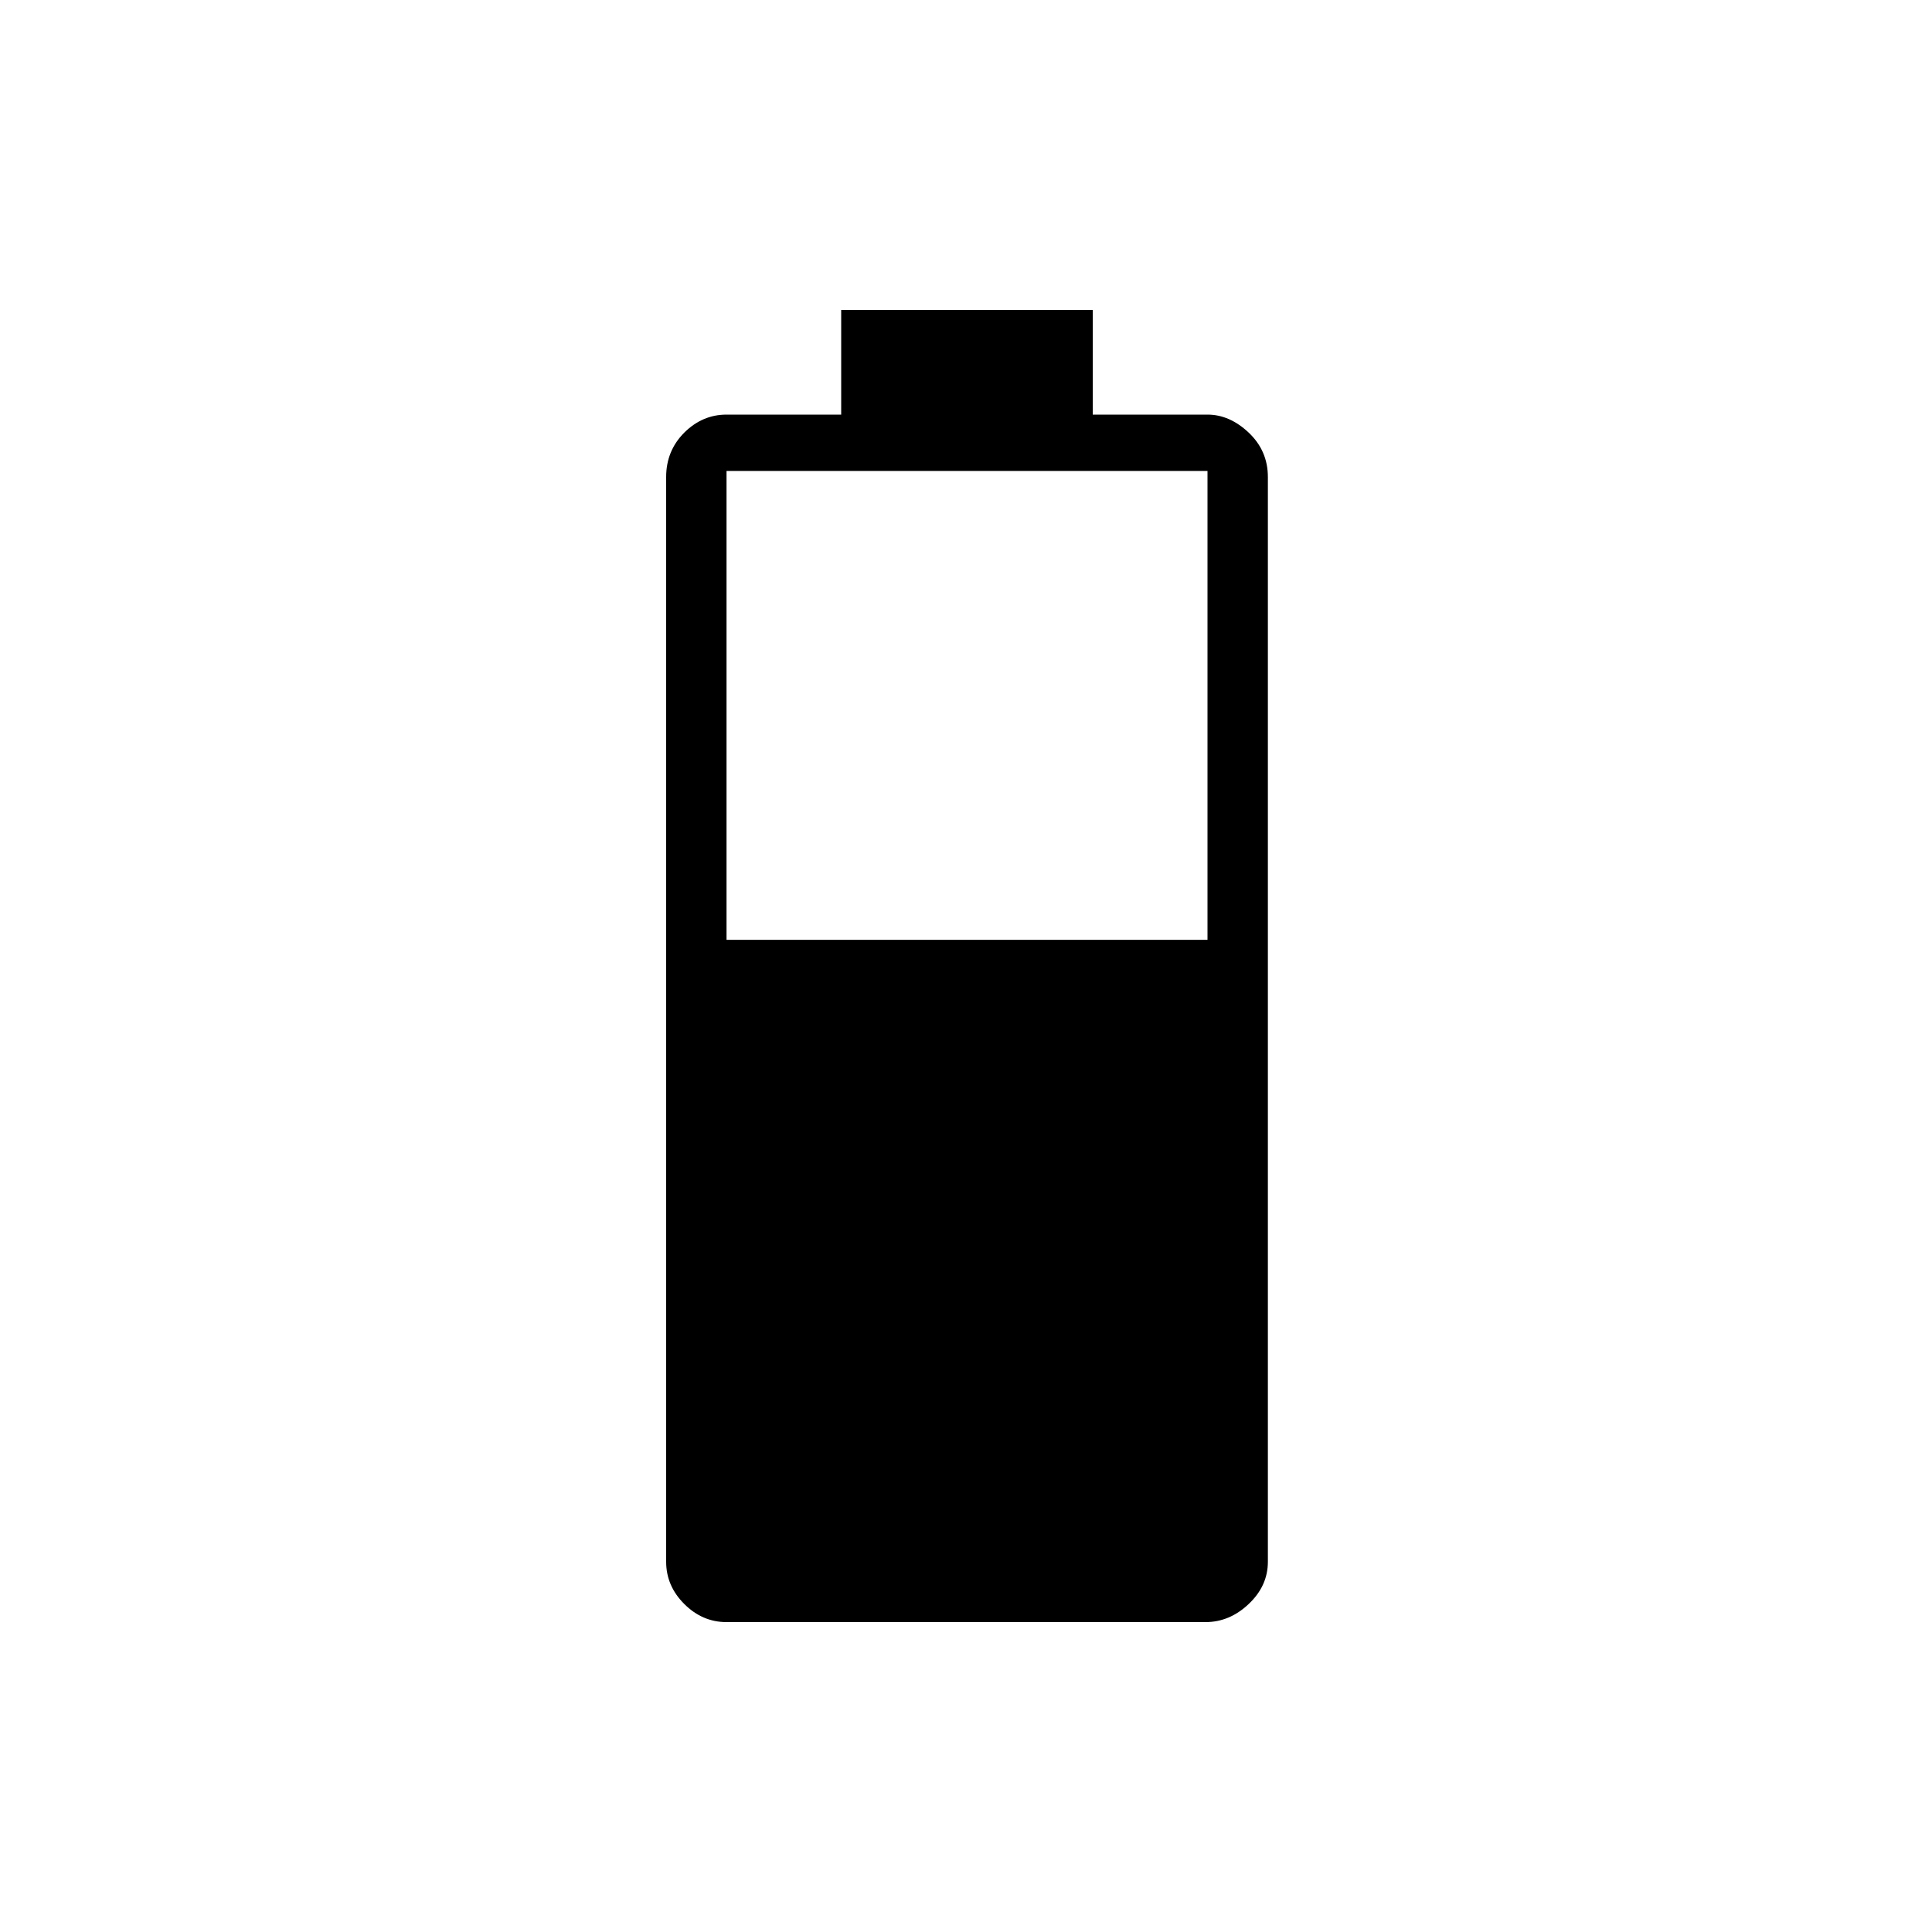 <svg xmlns="http://www.w3.org/2000/svg" height="20" width="20"><path d="M7.521 16.792Q7.271 16.792 7.083 16.604Q6.896 16.417 6.896 16.167V4.938Q6.896 4.667 7.083 4.479Q7.271 4.292 7.521 4.292H8.708V3.208H11.312V4.292H12.5Q12.729 4.292 12.927 4.479Q13.125 4.667 13.125 4.938V16.167Q13.125 16.417 12.927 16.604Q12.729 16.792 12.479 16.792ZM7.521 9.729H12.5V4.875H7.521Z"/></svg>